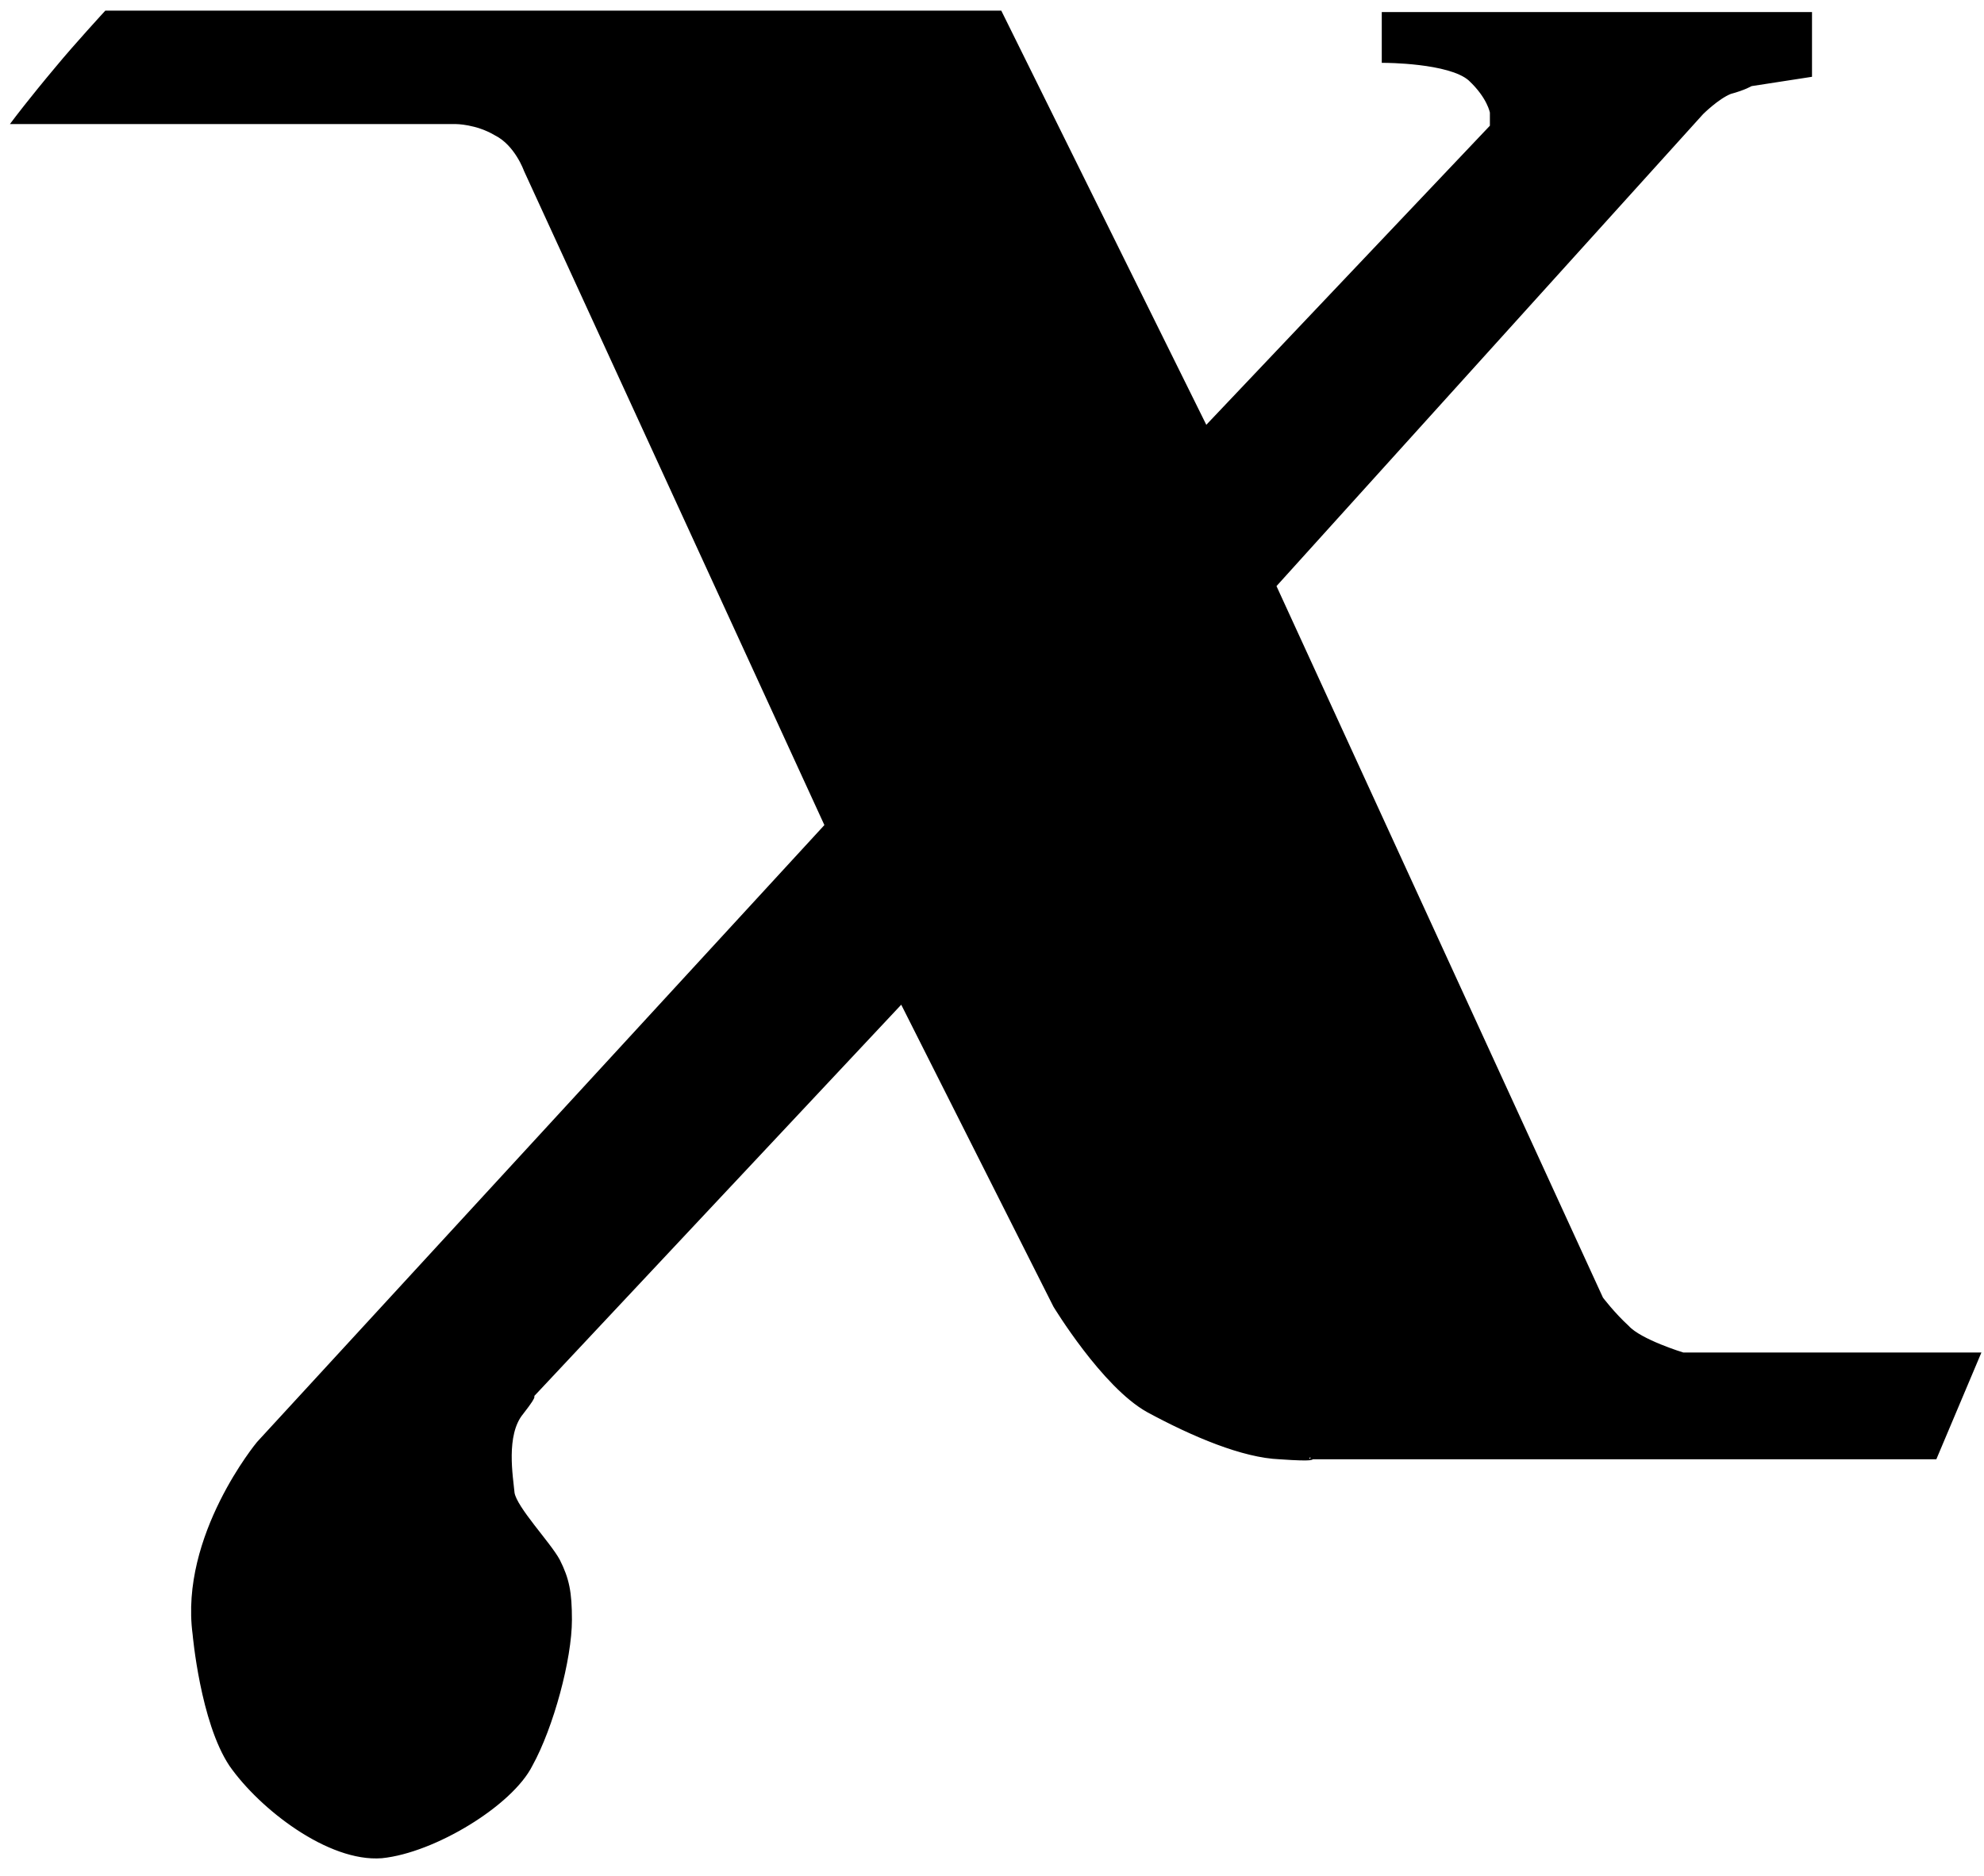 <svg xmlns="http://www.w3.org/2000/svg" viewBox="0 0 129 122" width="129" height="122"><style>tspan { white-space:pre }.shp0 { fill: #000000;stroke: #000000;stroke-width: 0.334 } </style><g ><path fill-rule="evenodd" class="shp0" d="M6.92 0.86C6.92 0.86 4.97 2.98 3.78 4.42C2 6.54 0.98 7.9 0.98 7.9L29.64 7.9C29.64 7.9 31 7.9 32.27 8.66C33.62 9.34 34.22 11.04 34.22 11.04L53.8 53.68L16.84 93.87C16.84 93.87 11.84 99.89 12.69 106.25C12.69 106.25 13.19 111.93 15.06 114.73C17.01 117.52 21.42 120.92 24.81 120.66C28.2 120.32 33.2 117.27 34.47 114.73C35.83 112.27 37.02 107.86 37.02 105.32C37.02 103.54 36.85 102.69 36.25 101.5C35.66 100.4 33.46 98.11 33.29 97.09C33.2 96.07 32.69 93.28 33.88 91.84C35.07 90.31 34.39 90.9 34.39 90.9L58.64 65.04L68.64 84.88C68.64 84.88 71.78 90.06 74.66 91.67C77.63 93.28 80.85 94.63 83.22 94.72C85.6 94.89 85.26 94.72 85.26 94.72L125.79 94.72L128.58 88.11L109.42 88.11C109.42 88.11 106.62 87.26 105.78 86.33C104.85 85.48 104.08 84.46 104.08 84.46L82.8 38.08L110.61 7.31C110.61 7.31 111.63 6.29 112.48 5.95C113.41 5.7 113.83 5.44 113.83 5.44L117.65 4.85L117.65 0.95L90.01 0.95L90.01 3.92C90.01 3.92 94.25 3.92 95.6 5.1C96.88 6.29 97.04 7.31 97.04 7.31L97.04 8.24L78.39 27.91L65 0.86L6.92 0.86Z" /></g></svg>